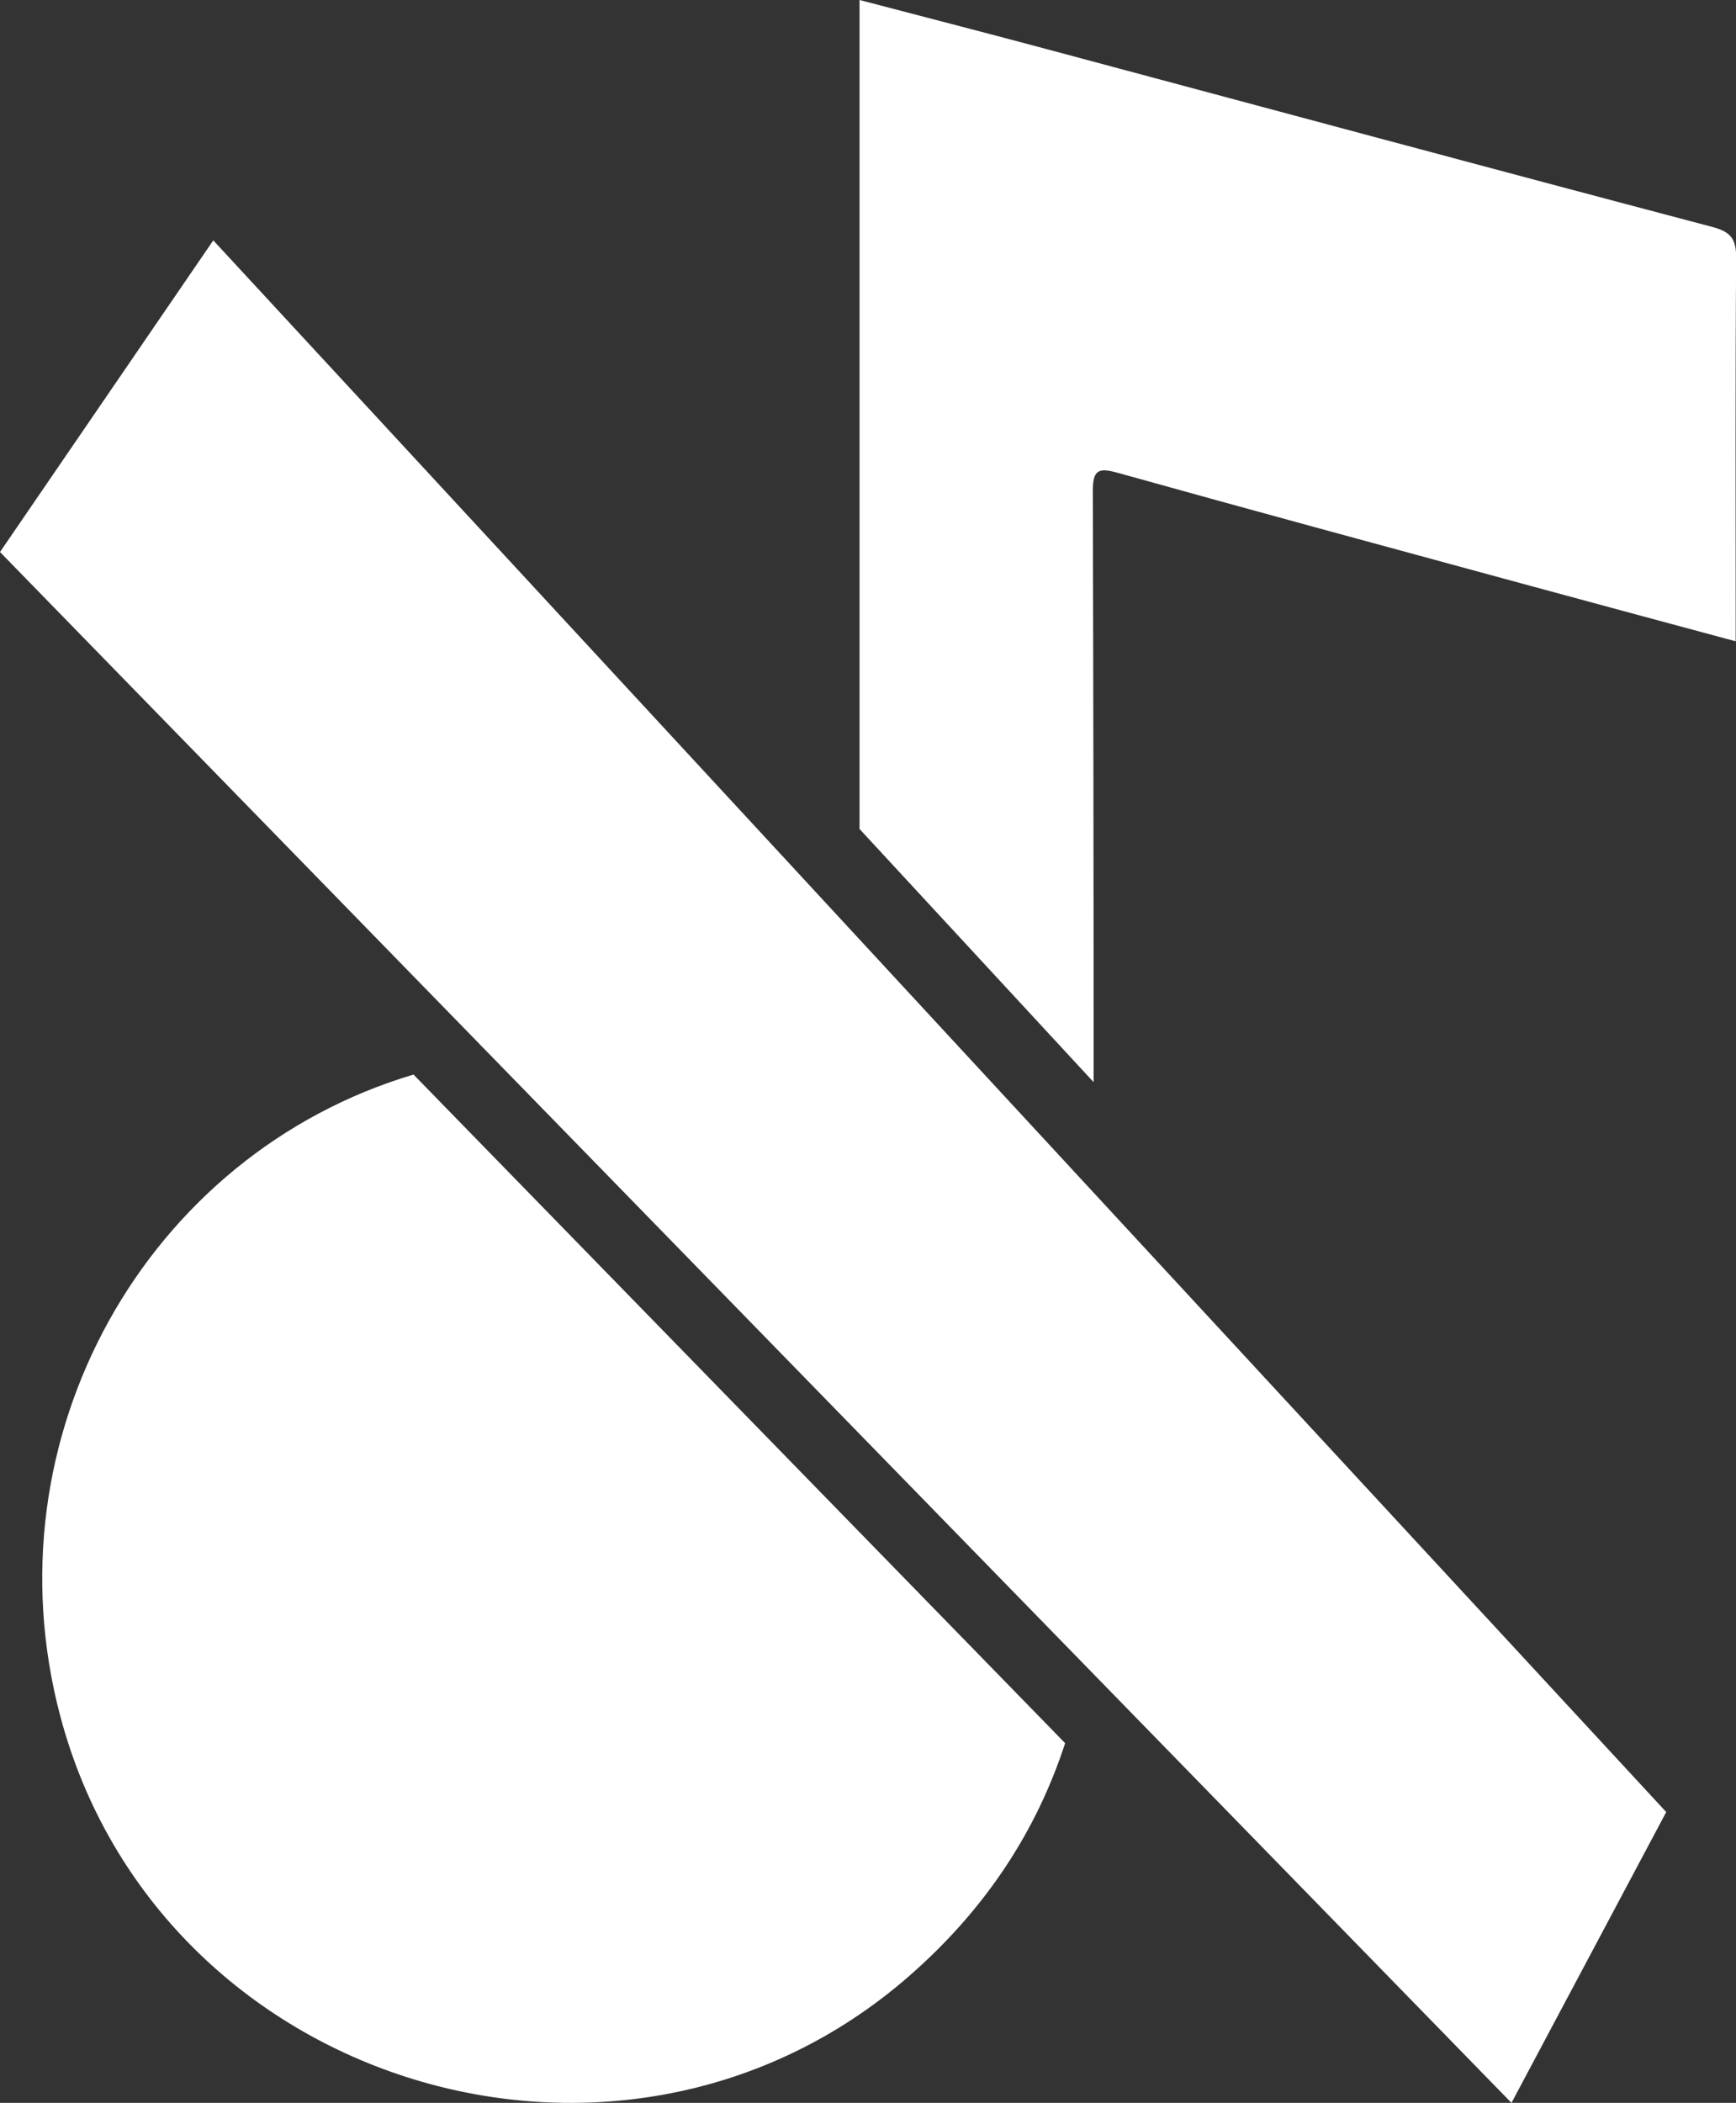 <svg id="Layer_1" data-name="Layer 1" xmlns="http://www.w3.org/2000/svg" viewBox="0 0 316.71 383.45"><rect x="0" y="0" width="316.71" height="383.45" fill="#333333" stroke="none"/><defs><style>.cls-1{fill:#fff;}</style></defs><path class="cls-1" d="M340,316.77q0-53.89-.15-107.79c0-3.85,1-4.32,4.56-3.32,24.45,6.83,48.95,13.45,73.44,20.11,12.94,3.52,25.88,7,39.28,10.61v-4.47c0-21.82-.08-43.65.09-65.47,0-3.49-1-4.73-4.39-5.63-40.75-10.75-81.43-21.72-122.13-32.61-11-2.94-22.06-5.79-33.41-8.76V270.6Z" transform="translate(-140.48 -119.44)"/><polygon class="cls-1" points="38.91 43.83 0 100.66 275.75 383.45 303.98 330.42 38.91 43.83"/><path class="cls-1" d="M215.92,315.38c-48.79,14.53-77.92,66.22-64.44,117,17.91,67.45,102.25,93.27,154.83,47.41,14-12.22,23.27-26.47,28.49-42.49Z" transform="translate(-140.48 -119.44)"/></svg>